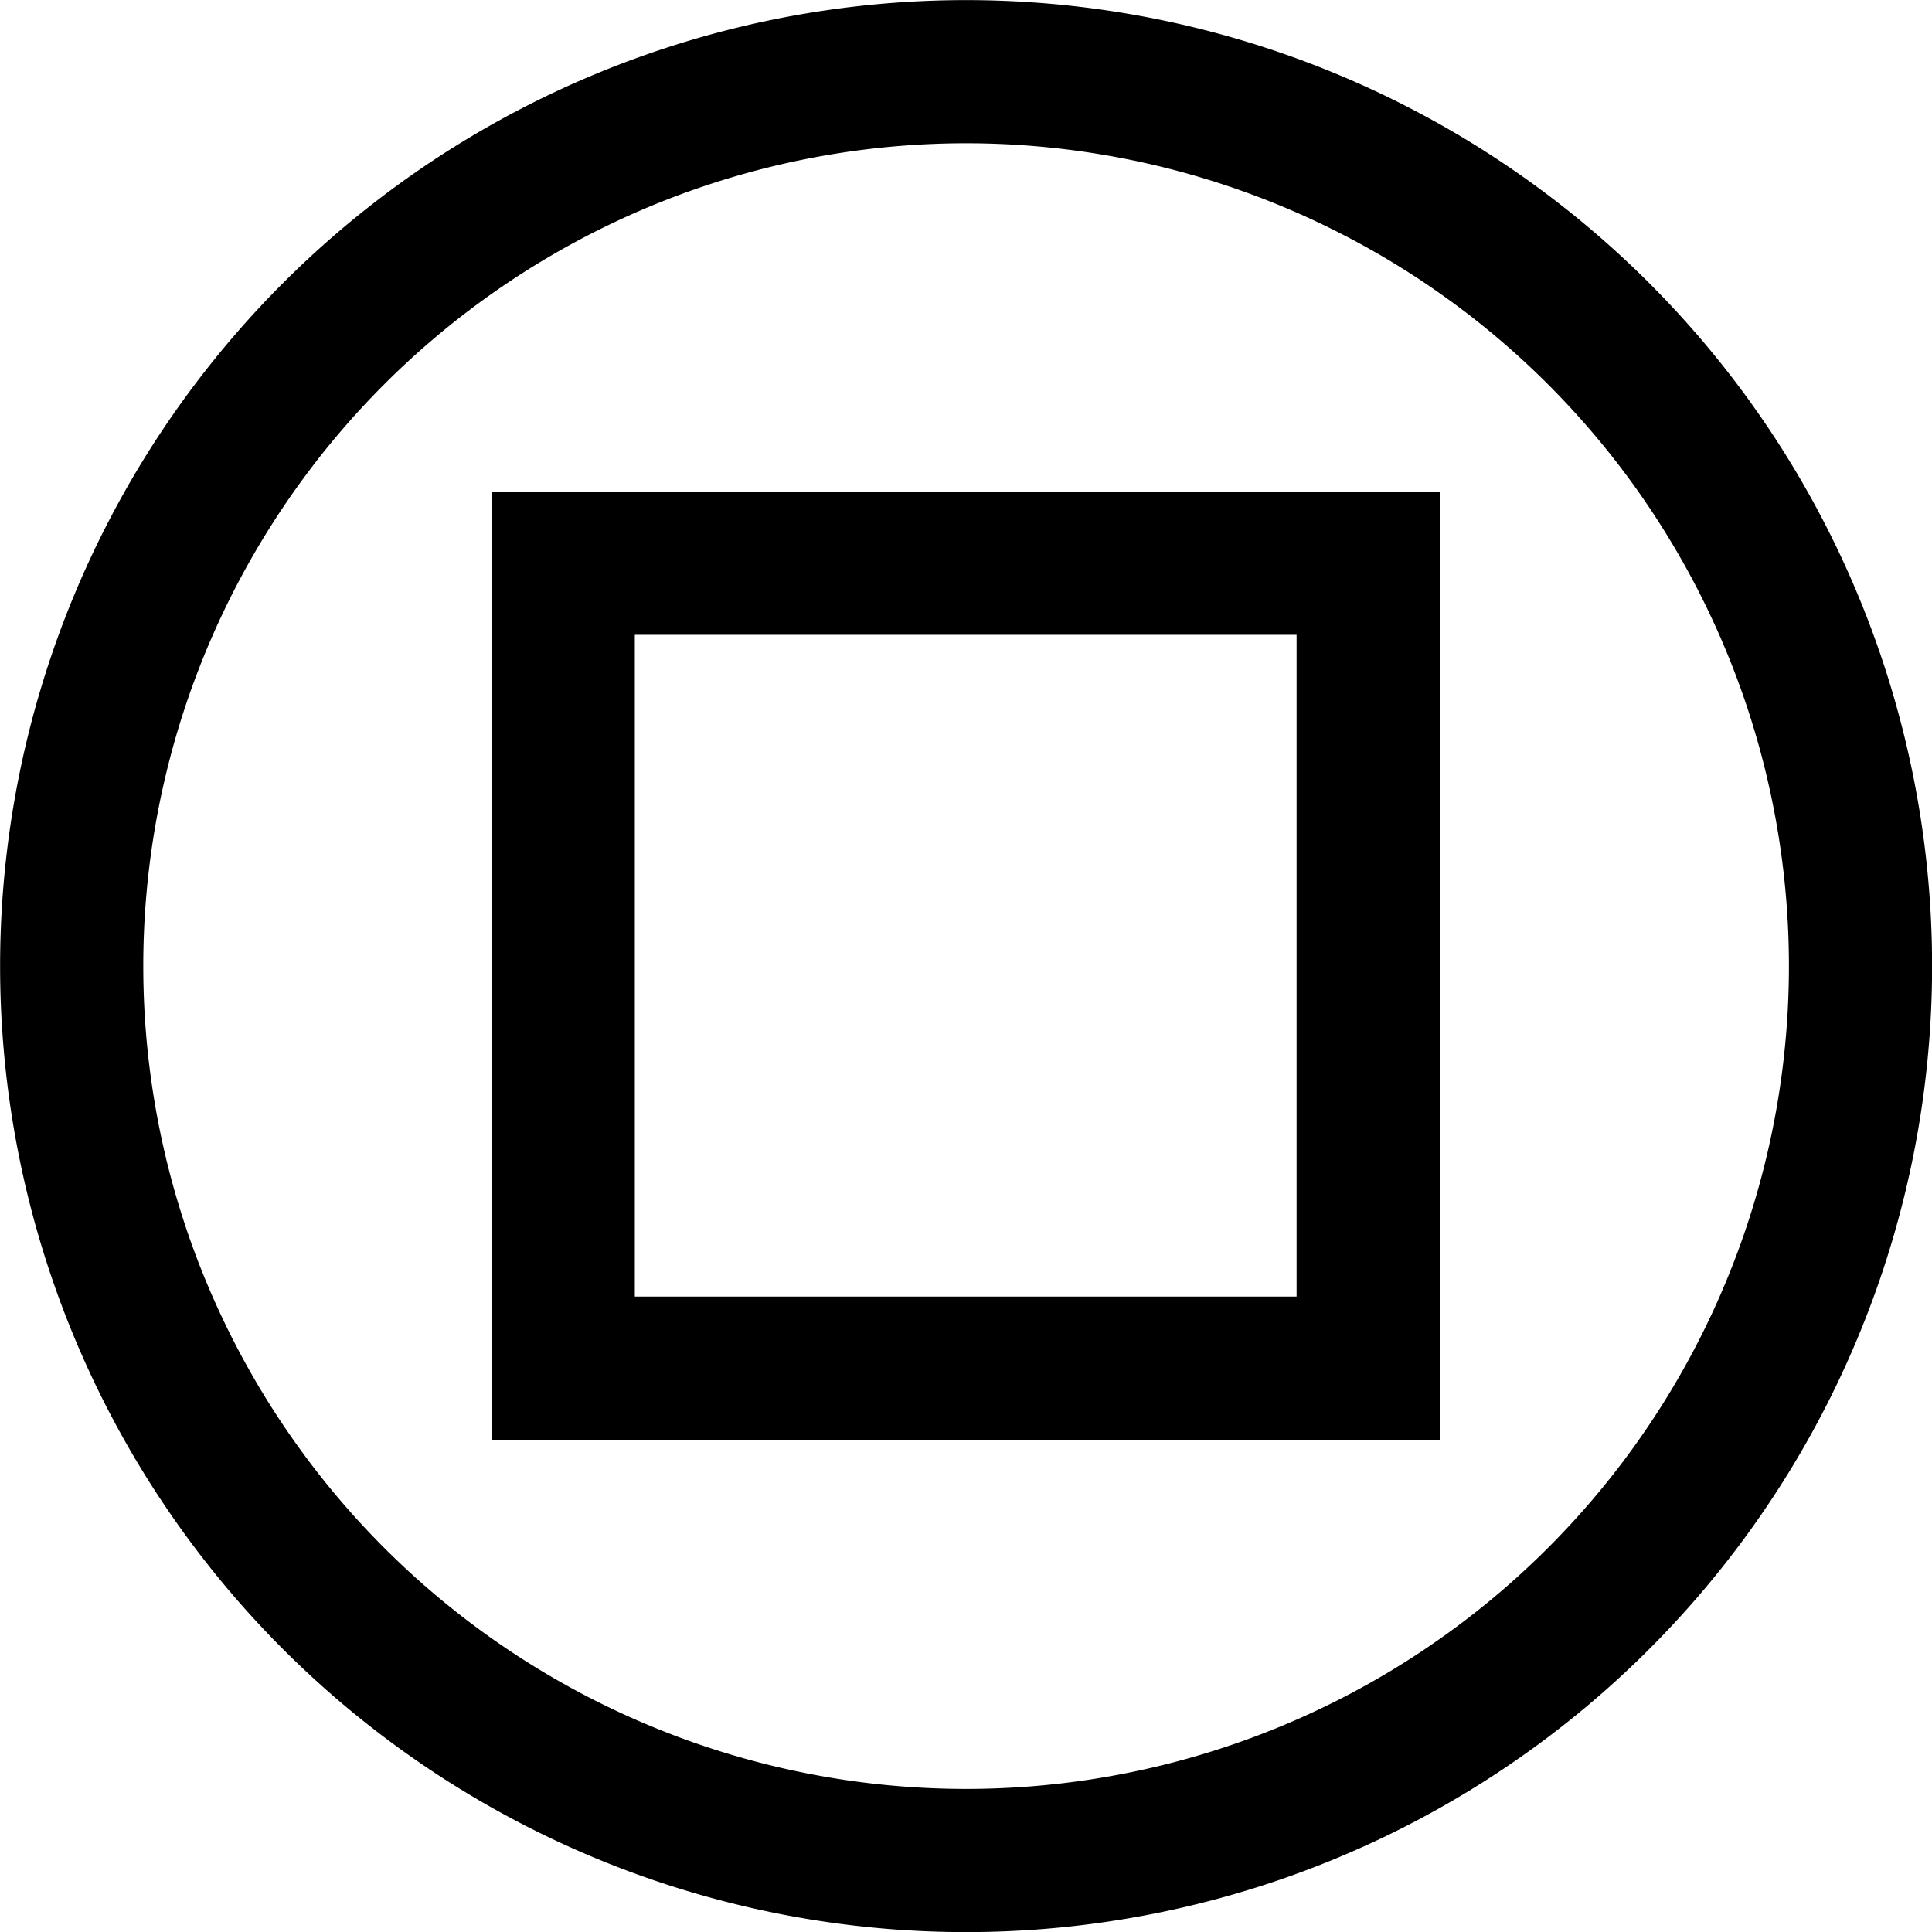 <?xml version="1.0" encoding="UTF-8" standalone="no"?>
<!-- Created with Inkscape (http://www.inkscape.org/) -->
<svg
   xmlns:dc="http://purl.org/dc/elements/1.1/"
   xmlns:cc="http://creativecommons.org/ns#"
   xmlns:rdf="http://www.w3.org/1999/02/22-rdf-syntax-ns#"
   xmlns:svg="http://www.w3.org/2000/svg"
   xmlns="http://www.w3.org/2000/svg"
   xmlns:sodipodi="http://sodipodi.sourceforge.net/DTD/sodipodi-0.dtd"
   xmlns:inkscape="http://www.inkscape.org/namespaces/inkscape"
   width="9.567"
   height="9.567"
   id="svg2"
   sodipodi:version="0.32"
   inkscape:version="0.46"
   version="1.0"
   sodipodi:docname="sm horizontal joint2.svg"
   inkscape:output_extension="org.inkscape.output.svg.inkscape">
  <defs
     id="defs4">
    <inkscape:perspective
       sodipodi:type="inkscape:persp3d"
       inkscape:vp_x="0 : 526.18109 : 1"
       inkscape:vp_y="0 : 1000 : 0"
       inkscape:vp_z="744.09448 : 526.18109 : 1"
       inkscape:persp3d-origin="372.04724 : 350.78739 : 1"
       id="perspective10" />
  </defs>
  <sodipodi:namedview
     id="base"
     pagecolor="#ffffff"
     bordercolor="#666666"
     borderopacity="1.0"
     gridtolerance="10000"
     guidetolerance="10"
     objecttolerance="10"
     inkscape:pageopacity="0.0"
     inkscape:pageshadow="2"
     inkscape:zoom="84.478521"
     inkscape:cx="3.0481121"
     inkscape:cy="5.3149605"
     inkscape:document-units="mm"
     inkscape:current-layer="layer1"
     showgrid="true"
     units="mm"
     inkscape:snap-intersection-line-segments="true"
     inkscape:window-width="1920"
     inkscape:window-height="1121"
     inkscape:window-x="0"
     inkscape:window-y="24">
    <inkscape:grid
       type="xygrid"
       id="grid2383"
       visible="true"
       enabled="true"
       units="mm"
       spacingx="0.125mm"
       spacingy="0.125mm"
       empspacing="8"
       originx="0mm"
       originy="0mm" />
  </sodipodi:namedview>
  <g
     inkscape:label="Layer 1"
     inkscape:groupmode="layer"
     id="layer1"
     transform="translate(-0.531,-0.531)">
    <rect
       style="fill:none;fill-opacity:1;stroke:#ff0707;stroke-width:7.7;stroke-linejoin:round;stroke-miterlimit:4;stroke-dasharray:none;stroke-dashoffset:0;stroke-opacity:1"
       id="rect2385"
       width="35.433"
       height="0"
       x="0"
       y="10.63" />
    <rect
       style="fill:none;fill-opacity:1;stroke:#000000;stroke-width:0.709;stroke-linejoin:miter;stroke-miterlimit:4;stroke-dasharray:none;stroke-dashoffset:0;stroke-opacity:1"
       id="rect3159"
       width="3.986"
       height="3.986"
       x="3.32"
       y="3.32"
       inkscape:label="#centerrect" />
    <path
       sodipodi:type="arc"
       style="fill:none;fill-opacity:1;stroke:#000000;stroke-width:0.709;stroke-linejoin:round;stroke-miterlimit:4;stroke-dasharray:none;stroke-dashoffset:0;stroke-opacity:1"
       id="path3201"
       sodipodi:cx="4.4291339"
       sodipodi:cy="4.4291334"
       sodipodi:rx="4.4291339"
       sodipodi:ry="4.4291339"
       d="M 8.858,4.429 A 4.429,4.429 0 1 1 0,4.429 A 4.429,4.429 0 1 1 8.858,4.429 z"
       transform="translate(0.886,0.886)" />
  </g>
</svg>
